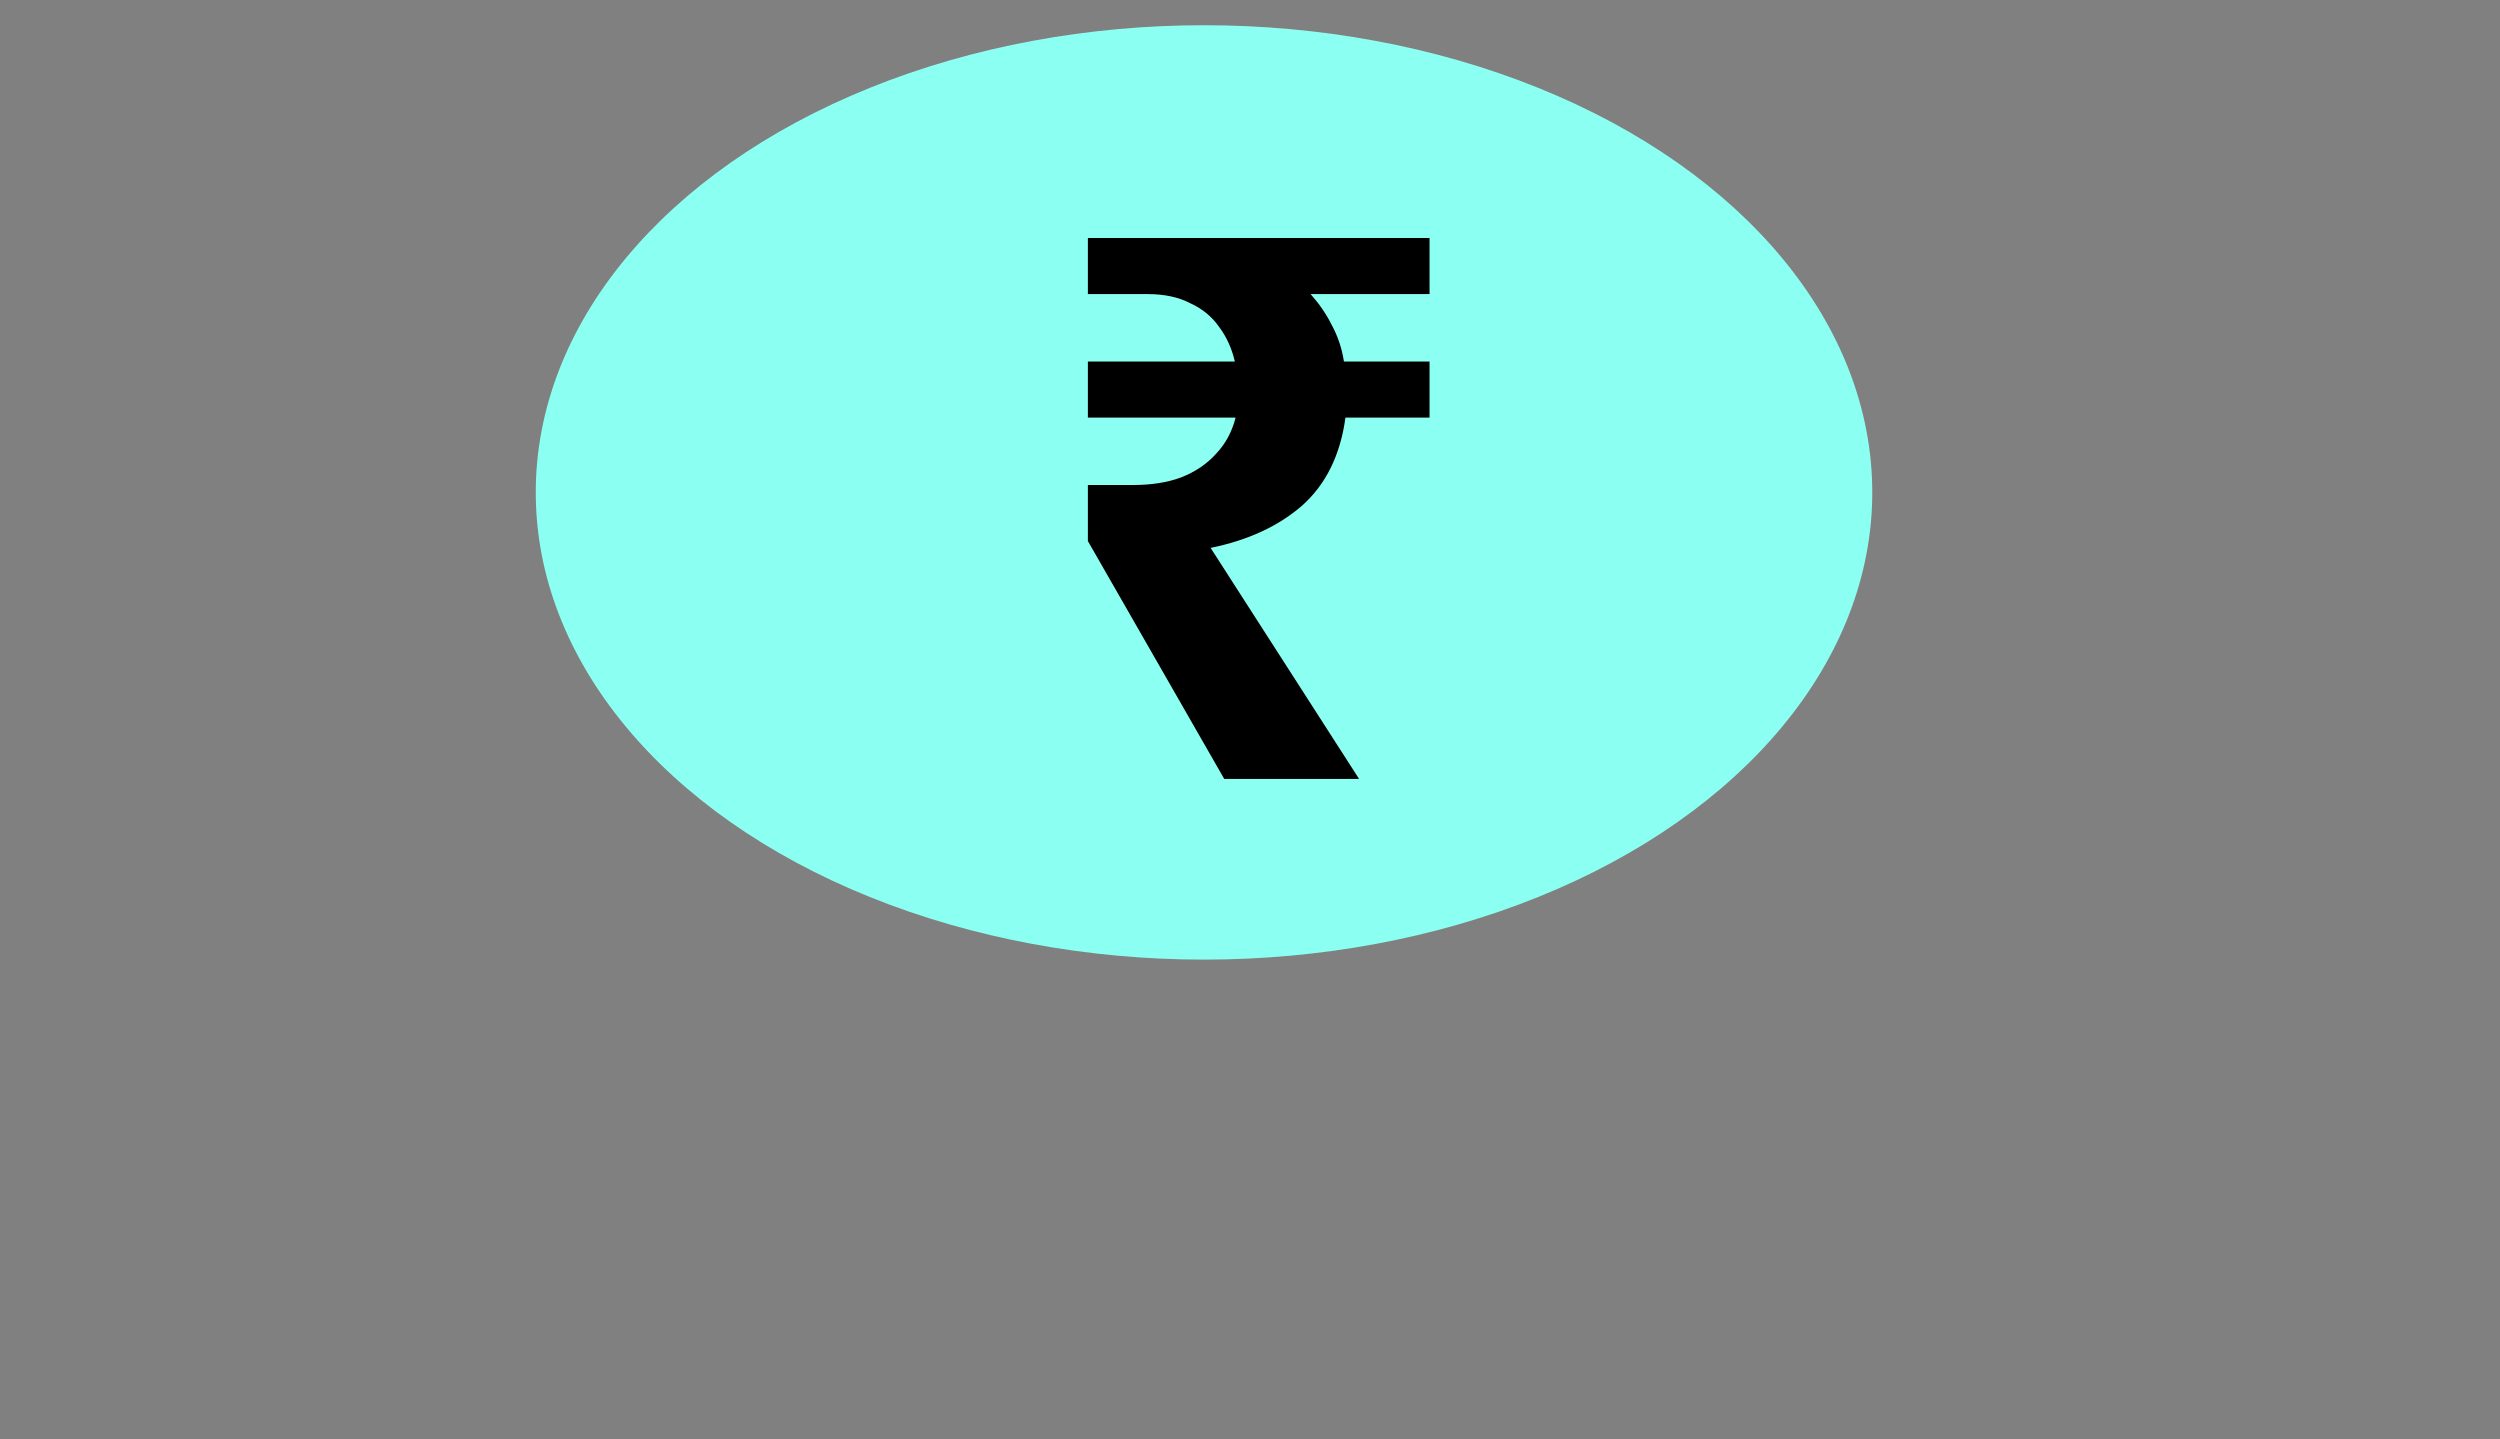 <svg width="33" height="19" viewBox="0 0 33 19" fill="none" xmlns="http://www.w3.org/2000/svg">
<rect x="0" y="0" width="33" height="19" fill="#808080" stroke="none"/>
<ellipse cx="15.893" cy="6.5" rx="8.821" ry="6.167" fill="#8BFFF1"/>
<path d="M16.16 10.282L14.36 7.142V6.402H14.96C15.2 6.402 15.41 6.369 15.59 6.302C15.777 6.229 15.93 6.125 16.05 5.992C16.177 5.859 16.263 5.699 16.31 5.512H14.36V4.772H16.3C16.26 4.599 16.19 4.445 16.09 4.312C15.997 4.179 15.87 4.075 15.71 4.002C15.557 3.922 15.37 3.882 15.15 3.882H14.36V3.142H18.87V3.882H17.3C17.413 4.009 17.507 4.145 17.58 4.292C17.66 4.439 17.713 4.599 17.74 4.772H18.87V5.512H17.76C17.693 6.005 17.503 6.392 17.19 6.672C16.877 6.945 16.473 7.132 15.98 7.232L17.94 10.282H16.16Z" fill="black"/>
</svg>
